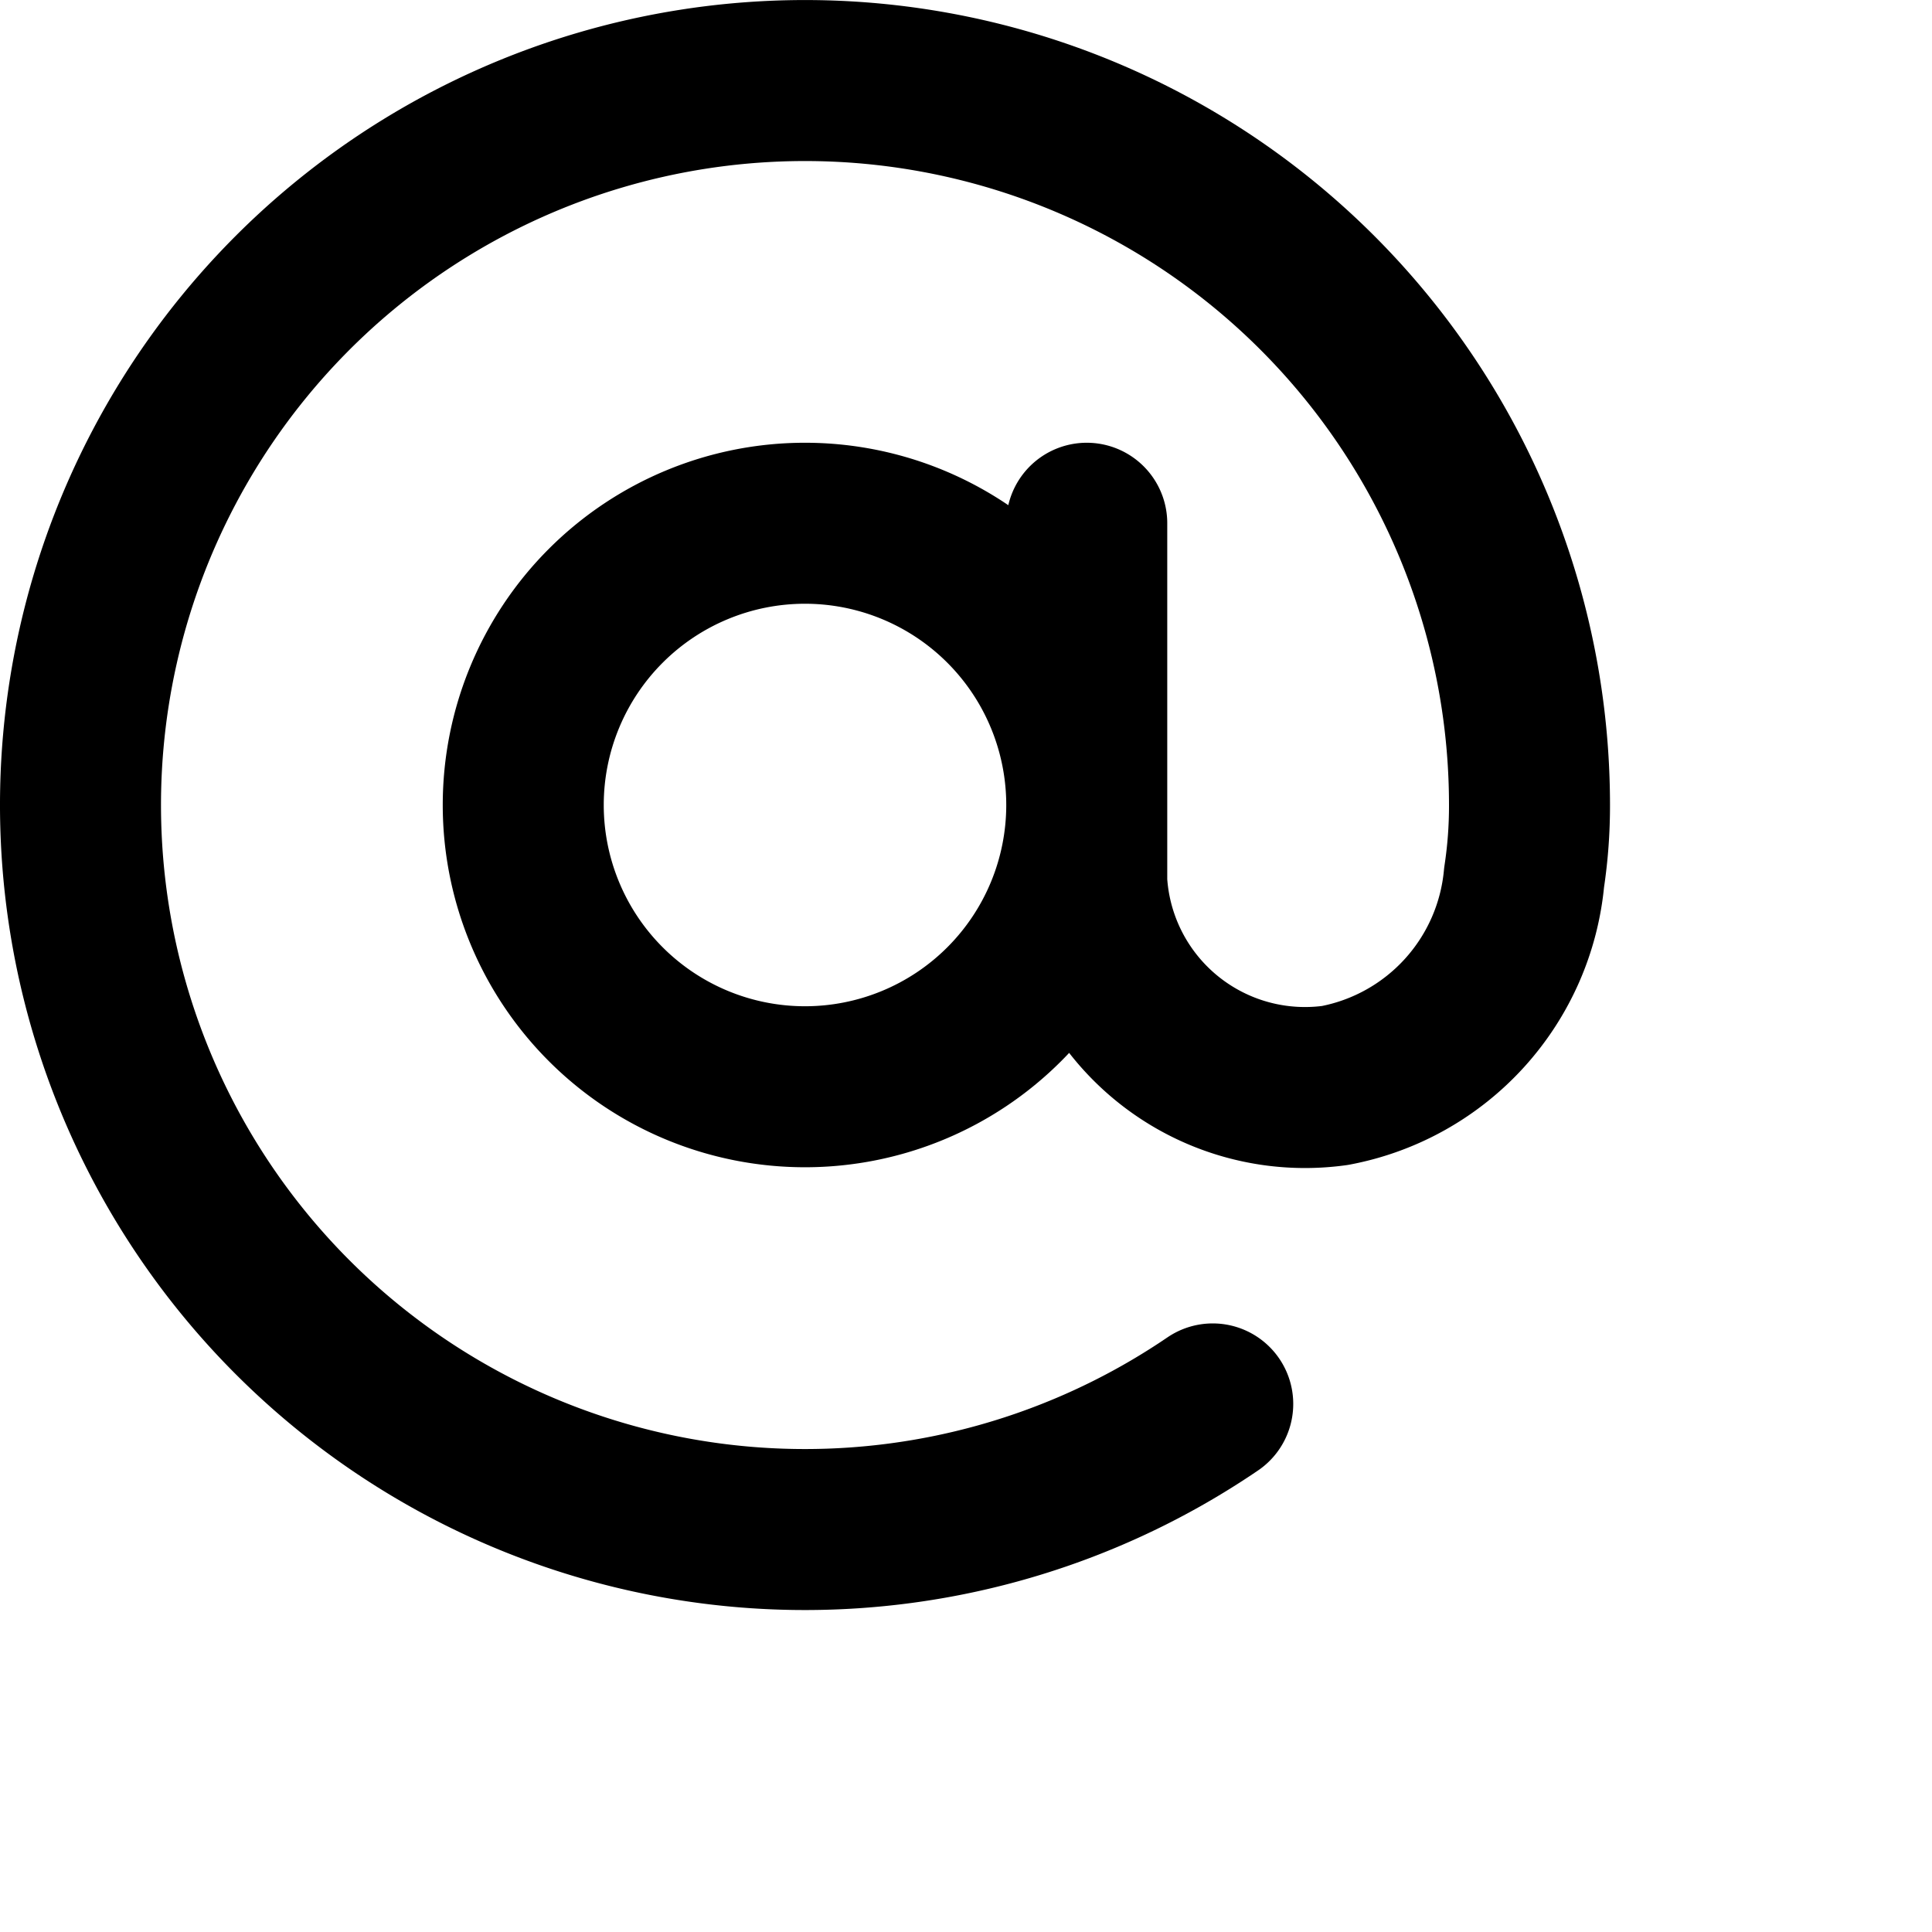 <svg xmlns="http://www.w3.org/2000/svg" viewBox="0 0 24 24" width="24" height="24" stroke="currentColor">
  <path d="M10,6.5A3.5,3.5,0,1,0,13.5,10,3.5,3.5,0,0,0,10,6.5Zm3.5,0v4.455a2.716,2.716,0,0,0,3.084,2.529A2.9,2.9,0,0,0,18.933,10.9,5.911,5.911,0,0,0,19,10a9,9,0,1,0-3.935,7.44" fill="none" stroke-linecap="round" stroke-linejoin="round" stroke-width="2"/>
</svg>
